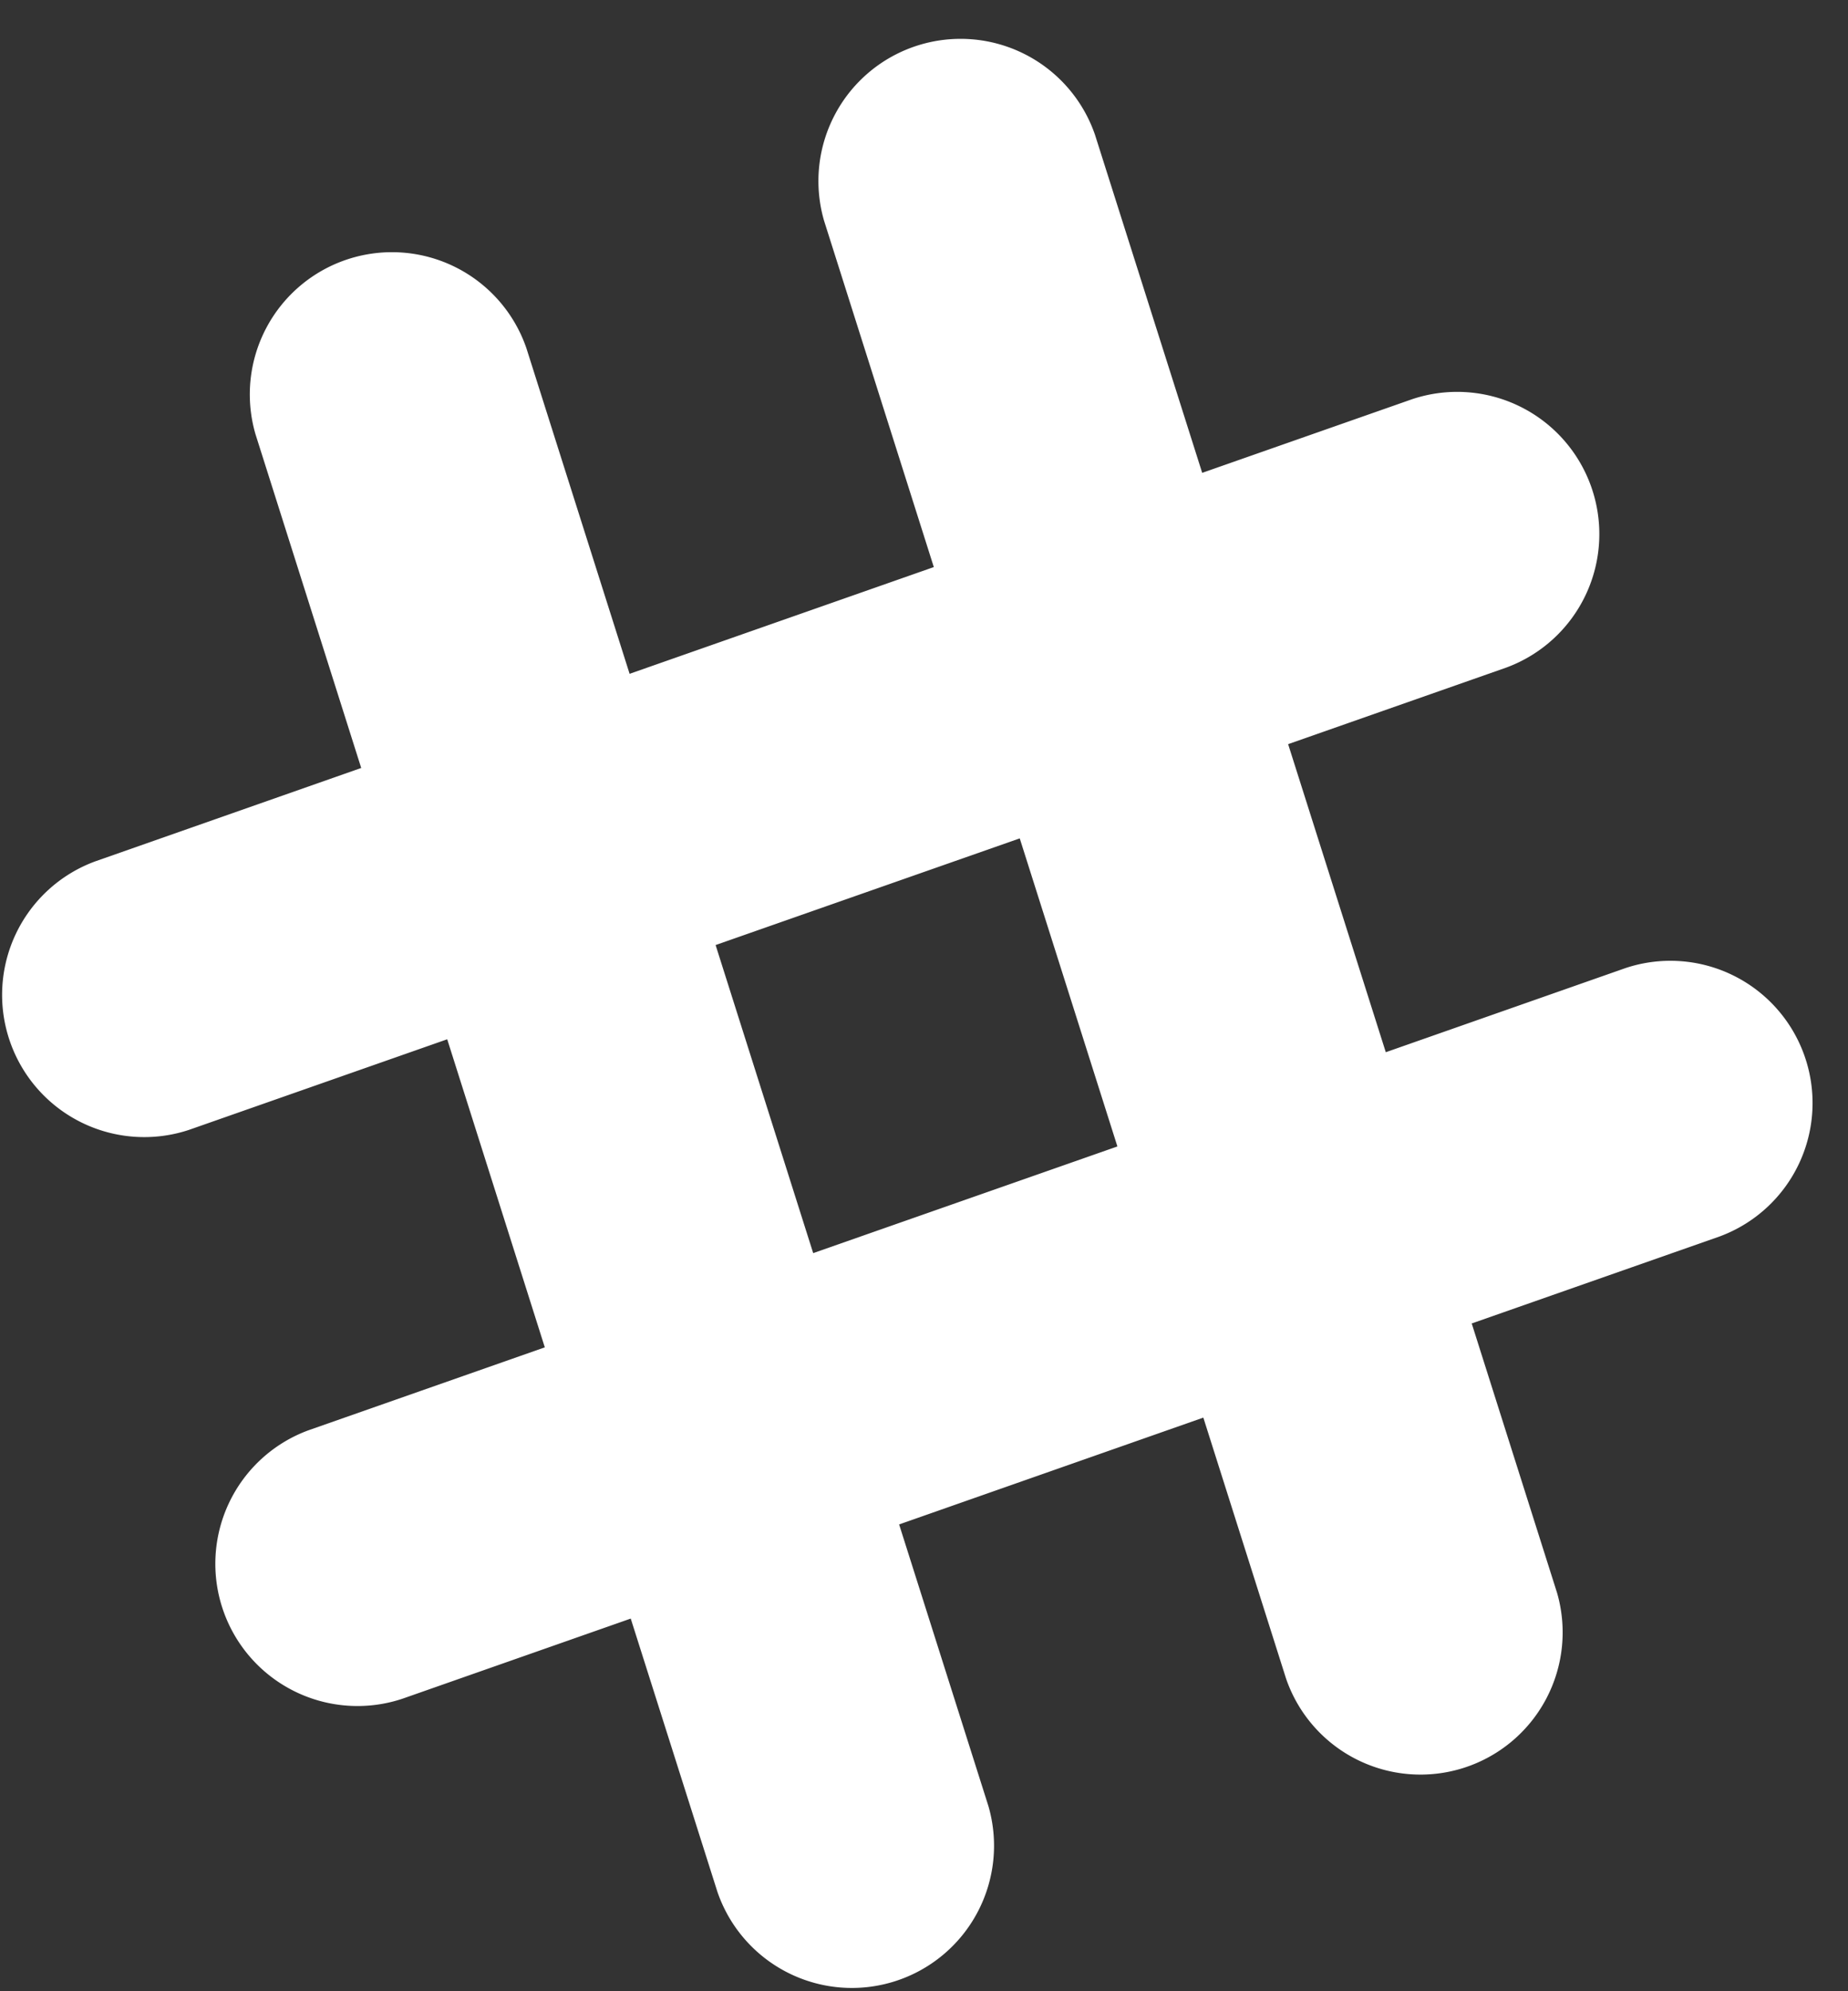 <svg width="26" height="28" viewBox="0 0 26 28" xmlns="http://www.w3.org/2000/svg"><rect x="0" y="0" width="26" height="28" fill="#333333" stroke="none"/><path d="M7.665 18.946l-1.373-4.332-3.63 1.273a2 2 0 0 1-1.324-3.774l3.744-1.314-1.488-4.695a2 2 0 0 1 3.812-1.208l1.452 4.579 4.28-1.501-1.544-4.87a2 2 0 0 1 3.812-1.208l1.508 4.753 2.955-1.036a2 2 0 0 1 1.324 3.774l-3.07 1.077 1.374 4.332 3.372-1.183a2 2 0 0 1 1.324 3.774l-3.487 1.223 1.2 3.786a2 2 0 0 1-3.812 1.208l-1.164-3.67-4.28 1.502 1.256 3.96a2 2 0 0 1-3.812 1.208l-1.22-3.844-3.212 1.127a2 2 0 0 1-1.324-3.774l3.327-1.167zm3.776-1.325l4.28-1.5-1.374-4.332-4.279 1.5 1.373 4.332z" fill="#FFF"/></svg>